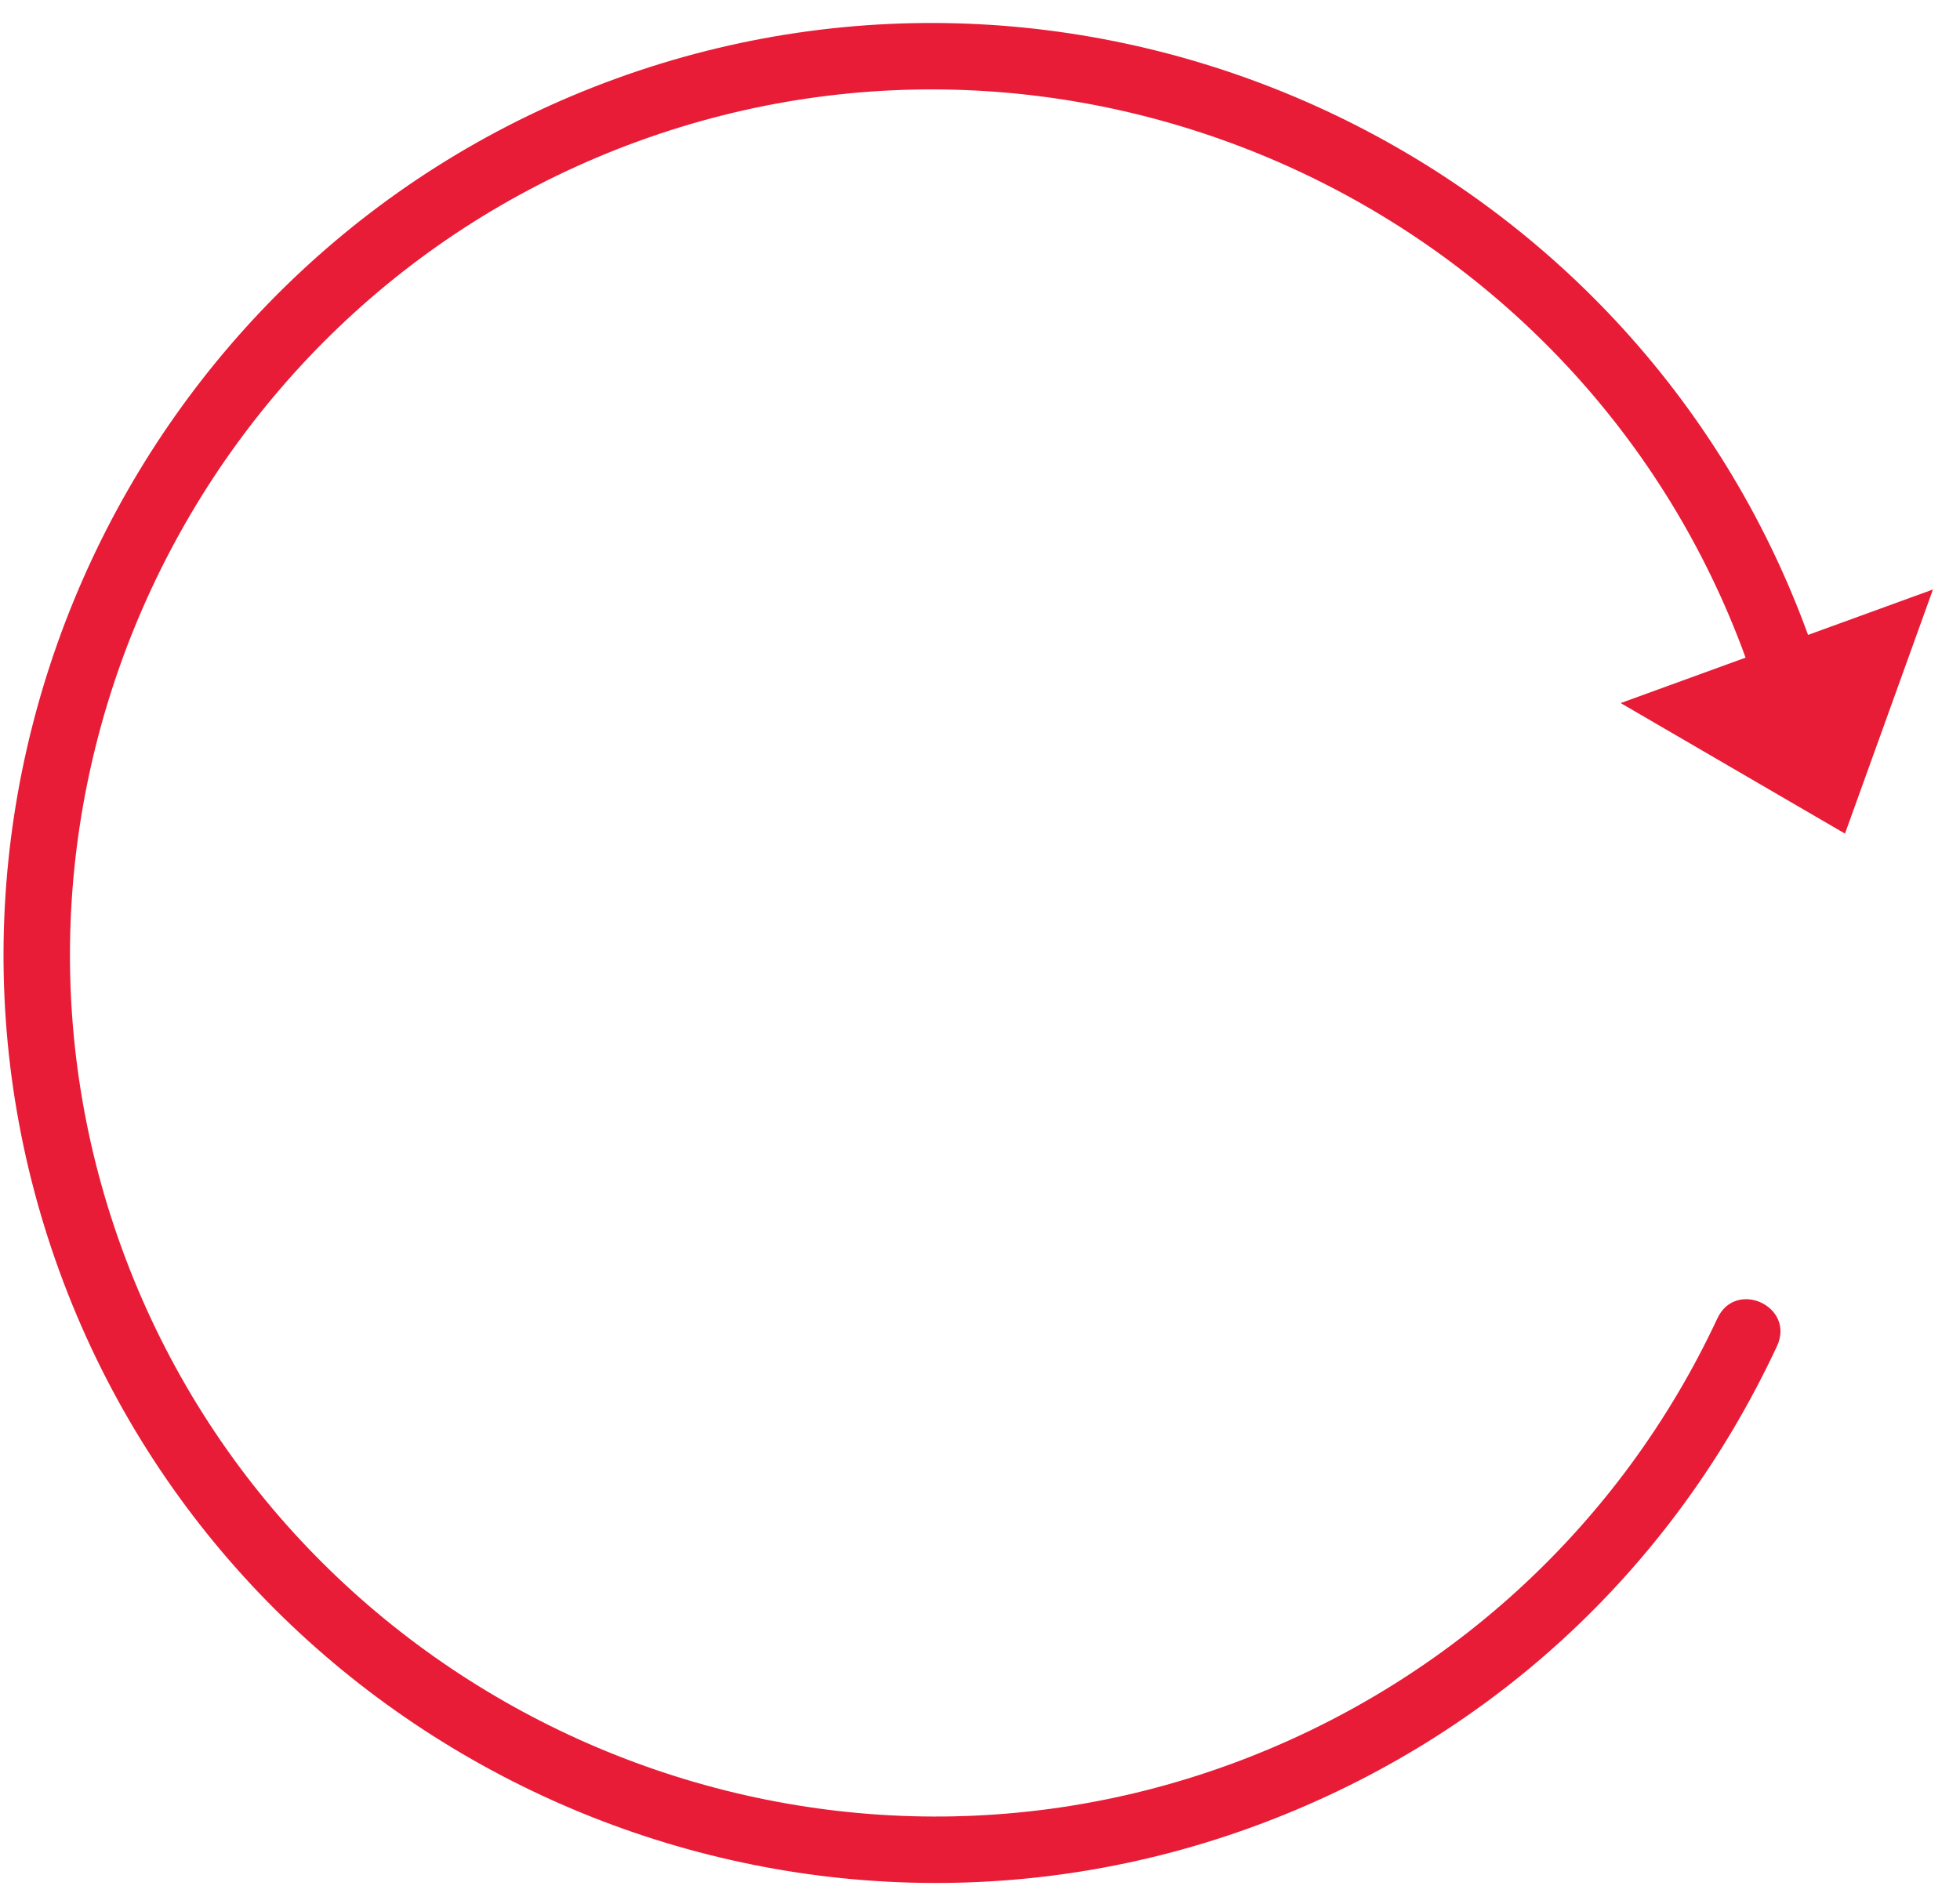 <svg width="59" height="57" viewBox="0 0 59 57" version="1.1" xmlns="http://www.w3.org/2000/svg" xmlns:xlink="http://www.w3.org/1999/xlink">
<title>Shape</title>
<desc>Created using Figma</desc>
<g id="Canvas" transform="translate(-1456 -288)">
<g id="Shape">
<use xlink:href="#path0_fill" transform="matrix(-0.94 0.342 0.342 0.94 1504.61 279.428)" fill="#E81C36"/>
</g>
</g>
<defs>
<path id="path0_fill" d="M 60 28C 60 43.4 47.4 56 32 56C 24.5 56 17.5 53.1 12.2 47.8C 11.266 46.869 12.668 45.468 13.6 46.401C 18.5 51.3 25.1 54 32 54C 46.3 54 58 42.3 58 28C 58 13.7 46.3 2 32 2C 17.7 2 6 13.7 6 28L 10 28L 5 34L 0 28L 4 28C 4 12.6 16.6 0 32 0C 47.4 0 60 12.6 60 28Z"/>
</defs>
</svg>
